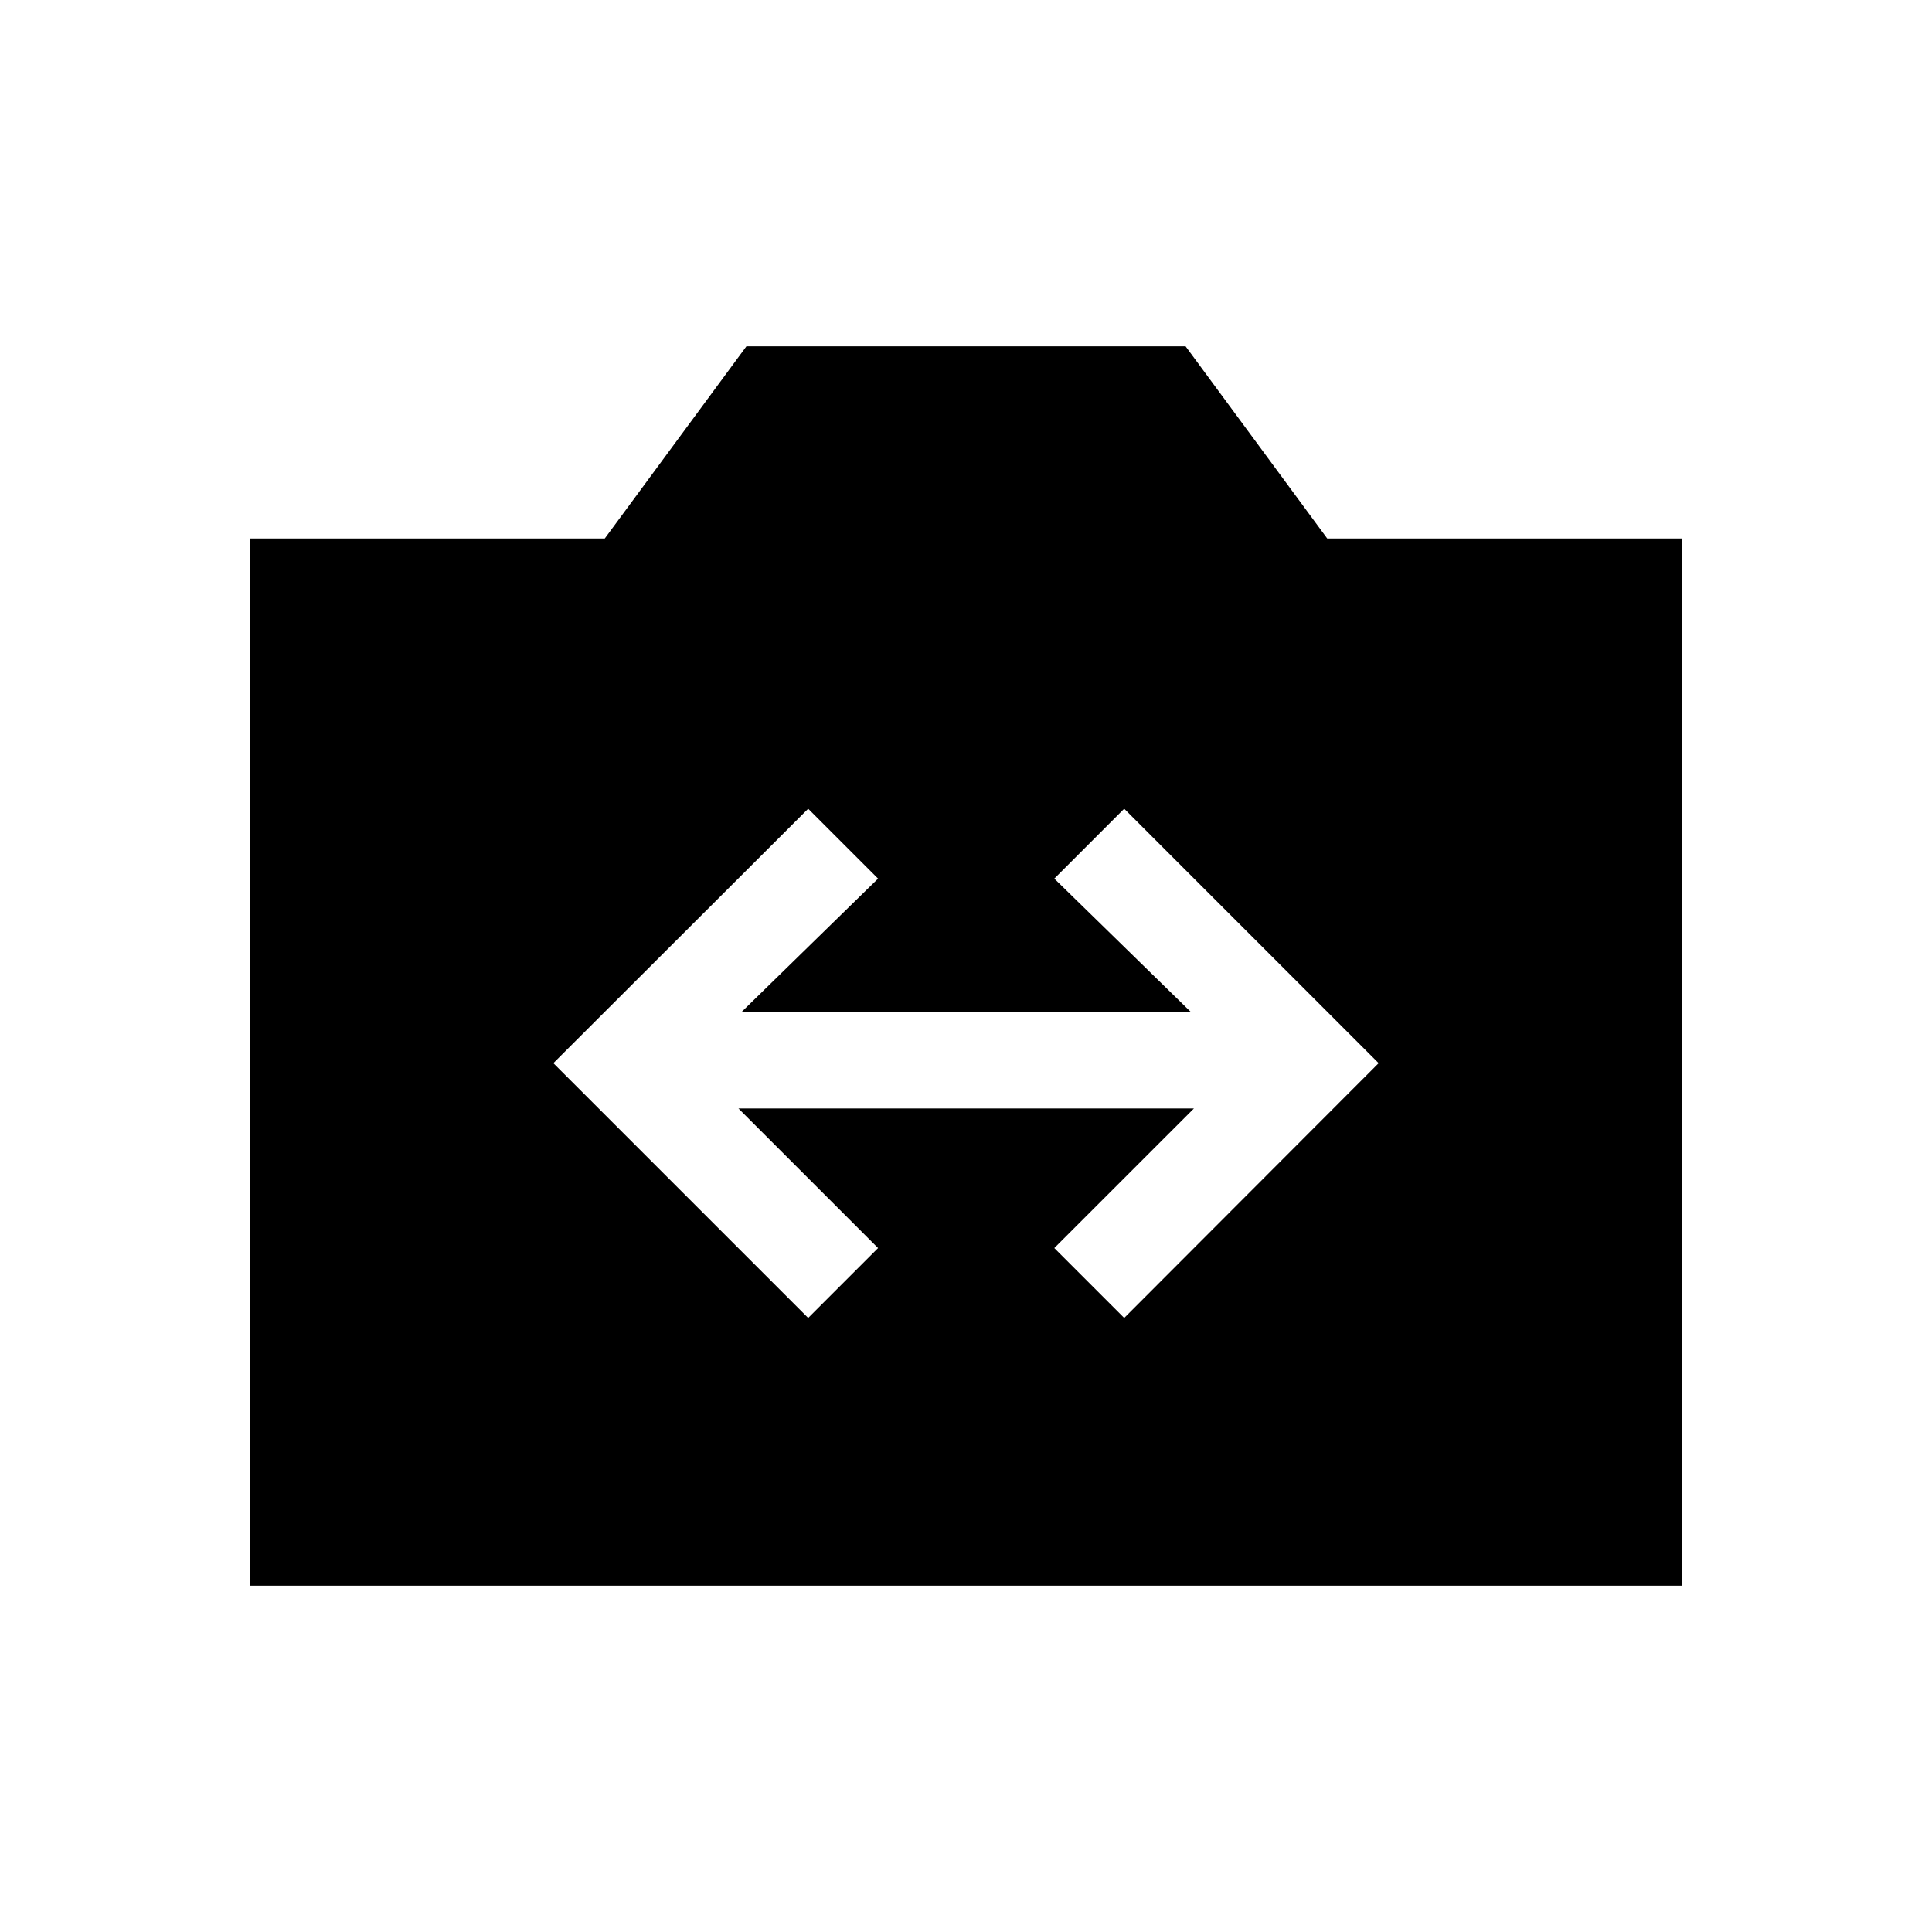<svg xmlns="http://www.w3.org/2000/svg" height="20" viewBox="0 -960 960 960" width="20"><path d="M124.08-172.08v-520.34H300.5l70.39-95.5h218.22l70.39 95.5h176.42v520.34H124.08Zm277.5-133.04 34.73-34.73-69.39-69.38h226.35l-69.39 69.38 34.73 34.73 126.43-126.61-126.43-126.42-34.73 34.73 67.81 66.23H368.5l67.81-66.23-34.73-34.73-126.62 126.42 126.62 126.61Z"/></svg>